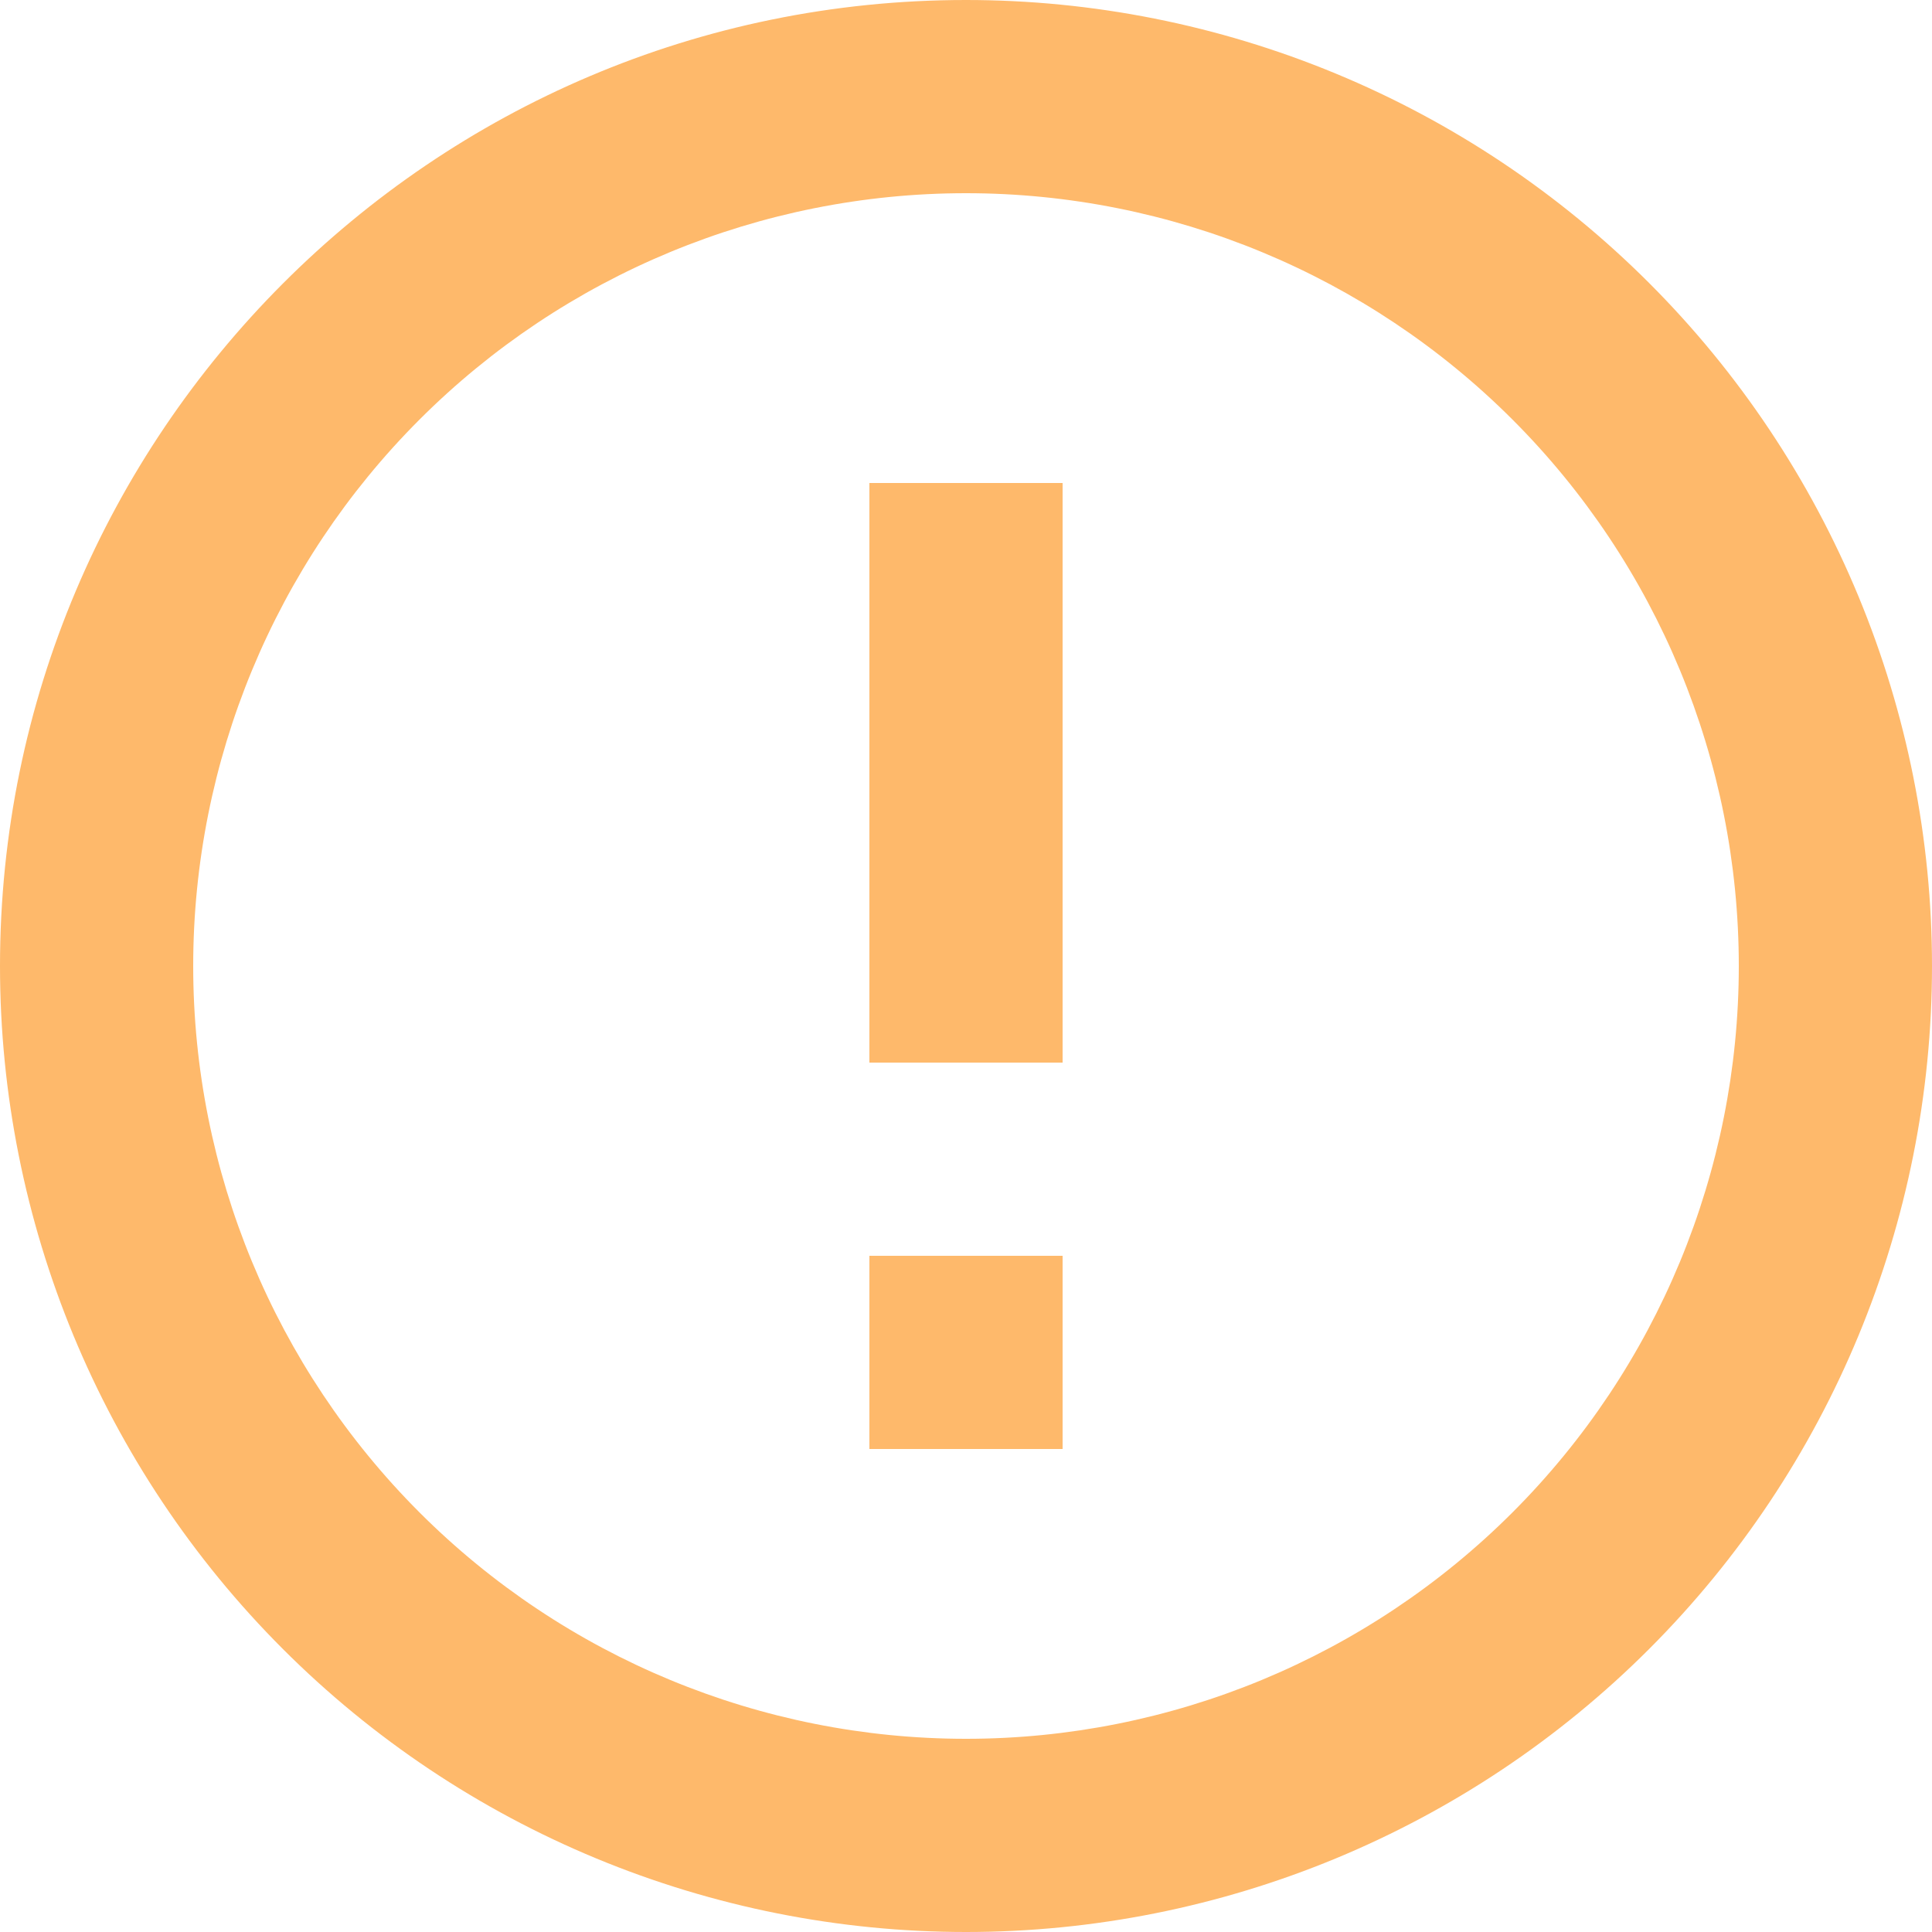 <svg width="65" height="65" viewBox="0 0 65 65" fill="none" xmlns="http://www.w3.org/2000/svg">
<path d="M29.25 42.25H35.75V48.75H29.25V42.25ZM29.25 16.25H35.75V35.75H29.25V16.25ZM32.5 0C14.527 0 0 14.625 0 32.5C0 41.12 3.424 49.386 9.519 55.481C12.537 58.499 16.12 60.893 20.063 62.526C24.006 64.159 28.232 65 32.5 65C41.12 65 49.386 61.576 55.481 55.481C61.576 49.386 65 41.12 65 32.5C65 28.232 64.159 24.006 62.526 20.063C60.893 16.12 58.499 12.537 55.481 9.519C52.463 6.501 48.88 4.107 44.937 2.474C40.994 0.841 36.768 0 32.5 0ZM32.5 58.5C25.604 58.5 18.991 55.761 14.115 50.885C9.239 46.009 6.5 39.396 6.5 32.5C6.5 25.604 9.239 18.991 14.115 14.115C18.991 9.239 25.604 6.5 32.5 6.5C39.396 6.5 46.009 9.239 50.885 14.115C55.761 18.991 58.5 25.604 58.5 32.5C58.5 39.396 55.761 46.009 50.885 50.885C46.009 55.761 39.396 58.5 32.5 58.5Z" fill="#FEB96B"/>
</svg>
